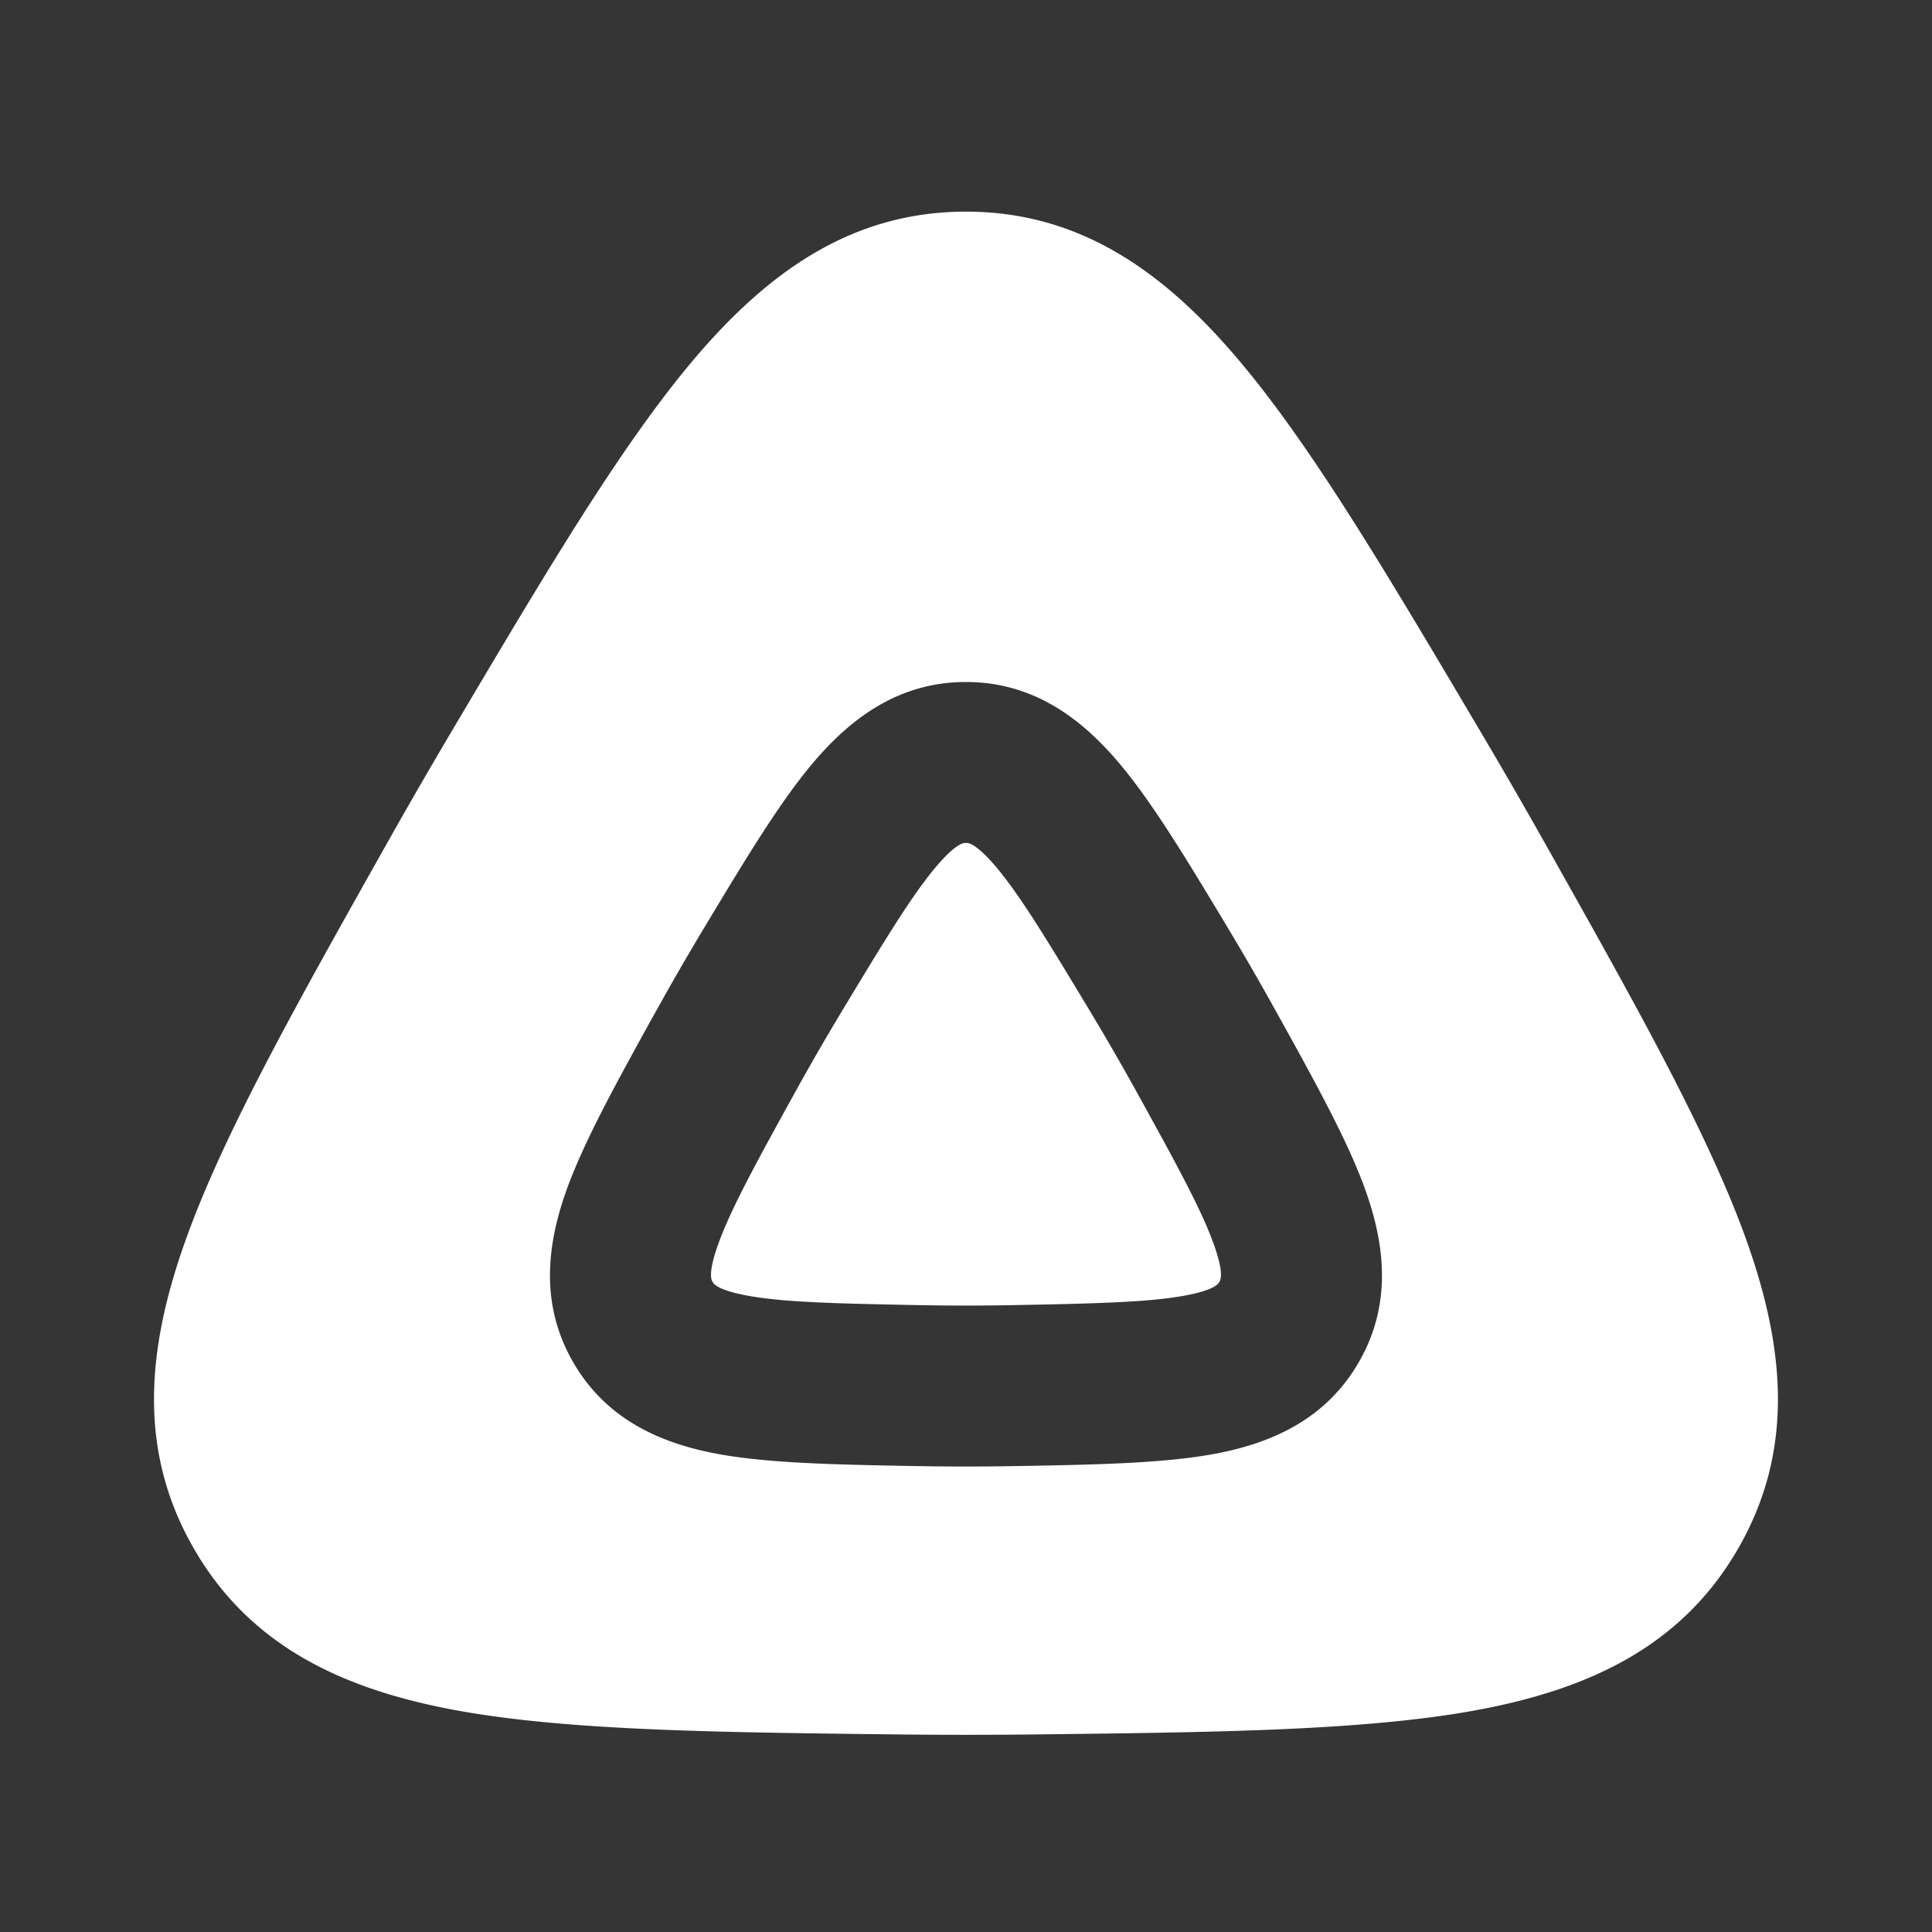 <svg xmlns="http://www.w3.org/2000/svg" width="24" height="24" fill="none"><rect width="100%" height="100%" fill="#333333" stroke="none"/><path fill="#fff" fill-opacity=".01" d="M24 0v24H0V0z"/><path fill="#FFFFFF" fill-rule="evenodd" d="M12 2.629c-1.416 0-2.466.747-3.403 1.862C7.7 5.558 6.774 7.12 5.626 9.059c-.284.479-.562.96-.835 1.446-1.104 1.963-1.995 3.547-2.47 4.858-.497 1.368-.62 2.651.089 3.877.708 1.226 1.88 1.761 3.313 2.016 1.373.243 3.19.264 5.443.29.556.006 1.112.006 1.668 0 2.252-.026 4.07-.047 5.442-.29 1.434-.255 2.606-.79 3.314-2.016.708-1.226.585-2.509.089-3.877-.475-1.31-1.366-2.895-2.47-4.858a73.261 73.261 0 0 0-.835-1.446C17.226 7.12 16.3 5.556 15.402 4.49 14.465 3.376 13.416 2.629 12 2.629m-1.535 9.921c.534-.885.871-1.44 1.169-1.79.258-.303.35-.29.364-.288h.003c.014-.002.106-.015.365.288.297.35.635.905 1.168 1.79a32.08 32.08 0 0 1 .58 1.004c.5.905.812 1.475.966 1.908.134.375.076.448.068.46h-.001v.002c-.006.013-.04.1-.433.171-.452.083-1.101.098-2.135.118a31.908 31.908 0 0 1-1.159 0c-1.033-.02-1.683-.035-2.134-.118-.393-.072-.427-.158-.433-.17v-.002l-.001-.002c-.009-.01-.066-.084.068-.46.154-.432.465-1.002.965-1.907a31.063 31.063 0 0 1 .58-1.004M12 8.472c-.841 0-1.434.458-1.89.992-.416.49-.838 1.19-1.316 1.984l-.042.07a33.085 33.085 0 0 0-.617 1.069l-.04.071c-.448.812-.843 1.527-1.06 2.132-.235.662-.335 1.405.086 2.133.42.728 1.114 1.013 1.804 1.14.633.115 1.45.13 2.376.148l.082.001a32.89 32.89 0 0 0 1.234 0l.081-.001c.927-.017 1.744-.033 2.376-.148.691-.127 1.384-.412 1.805-1.14.42-.728.32-1.471.085-2.133-.216-.605-.611-1.32-1.06-2.132l-.04-.071a32.867 32.867 0 0 0-.617-1.07l-.041-.069c-.479-.794-.9-1.494-1.317-1.984-.455-.534-1.048-.992-1.89-.992" clip-rule="evenodd"/></svg>